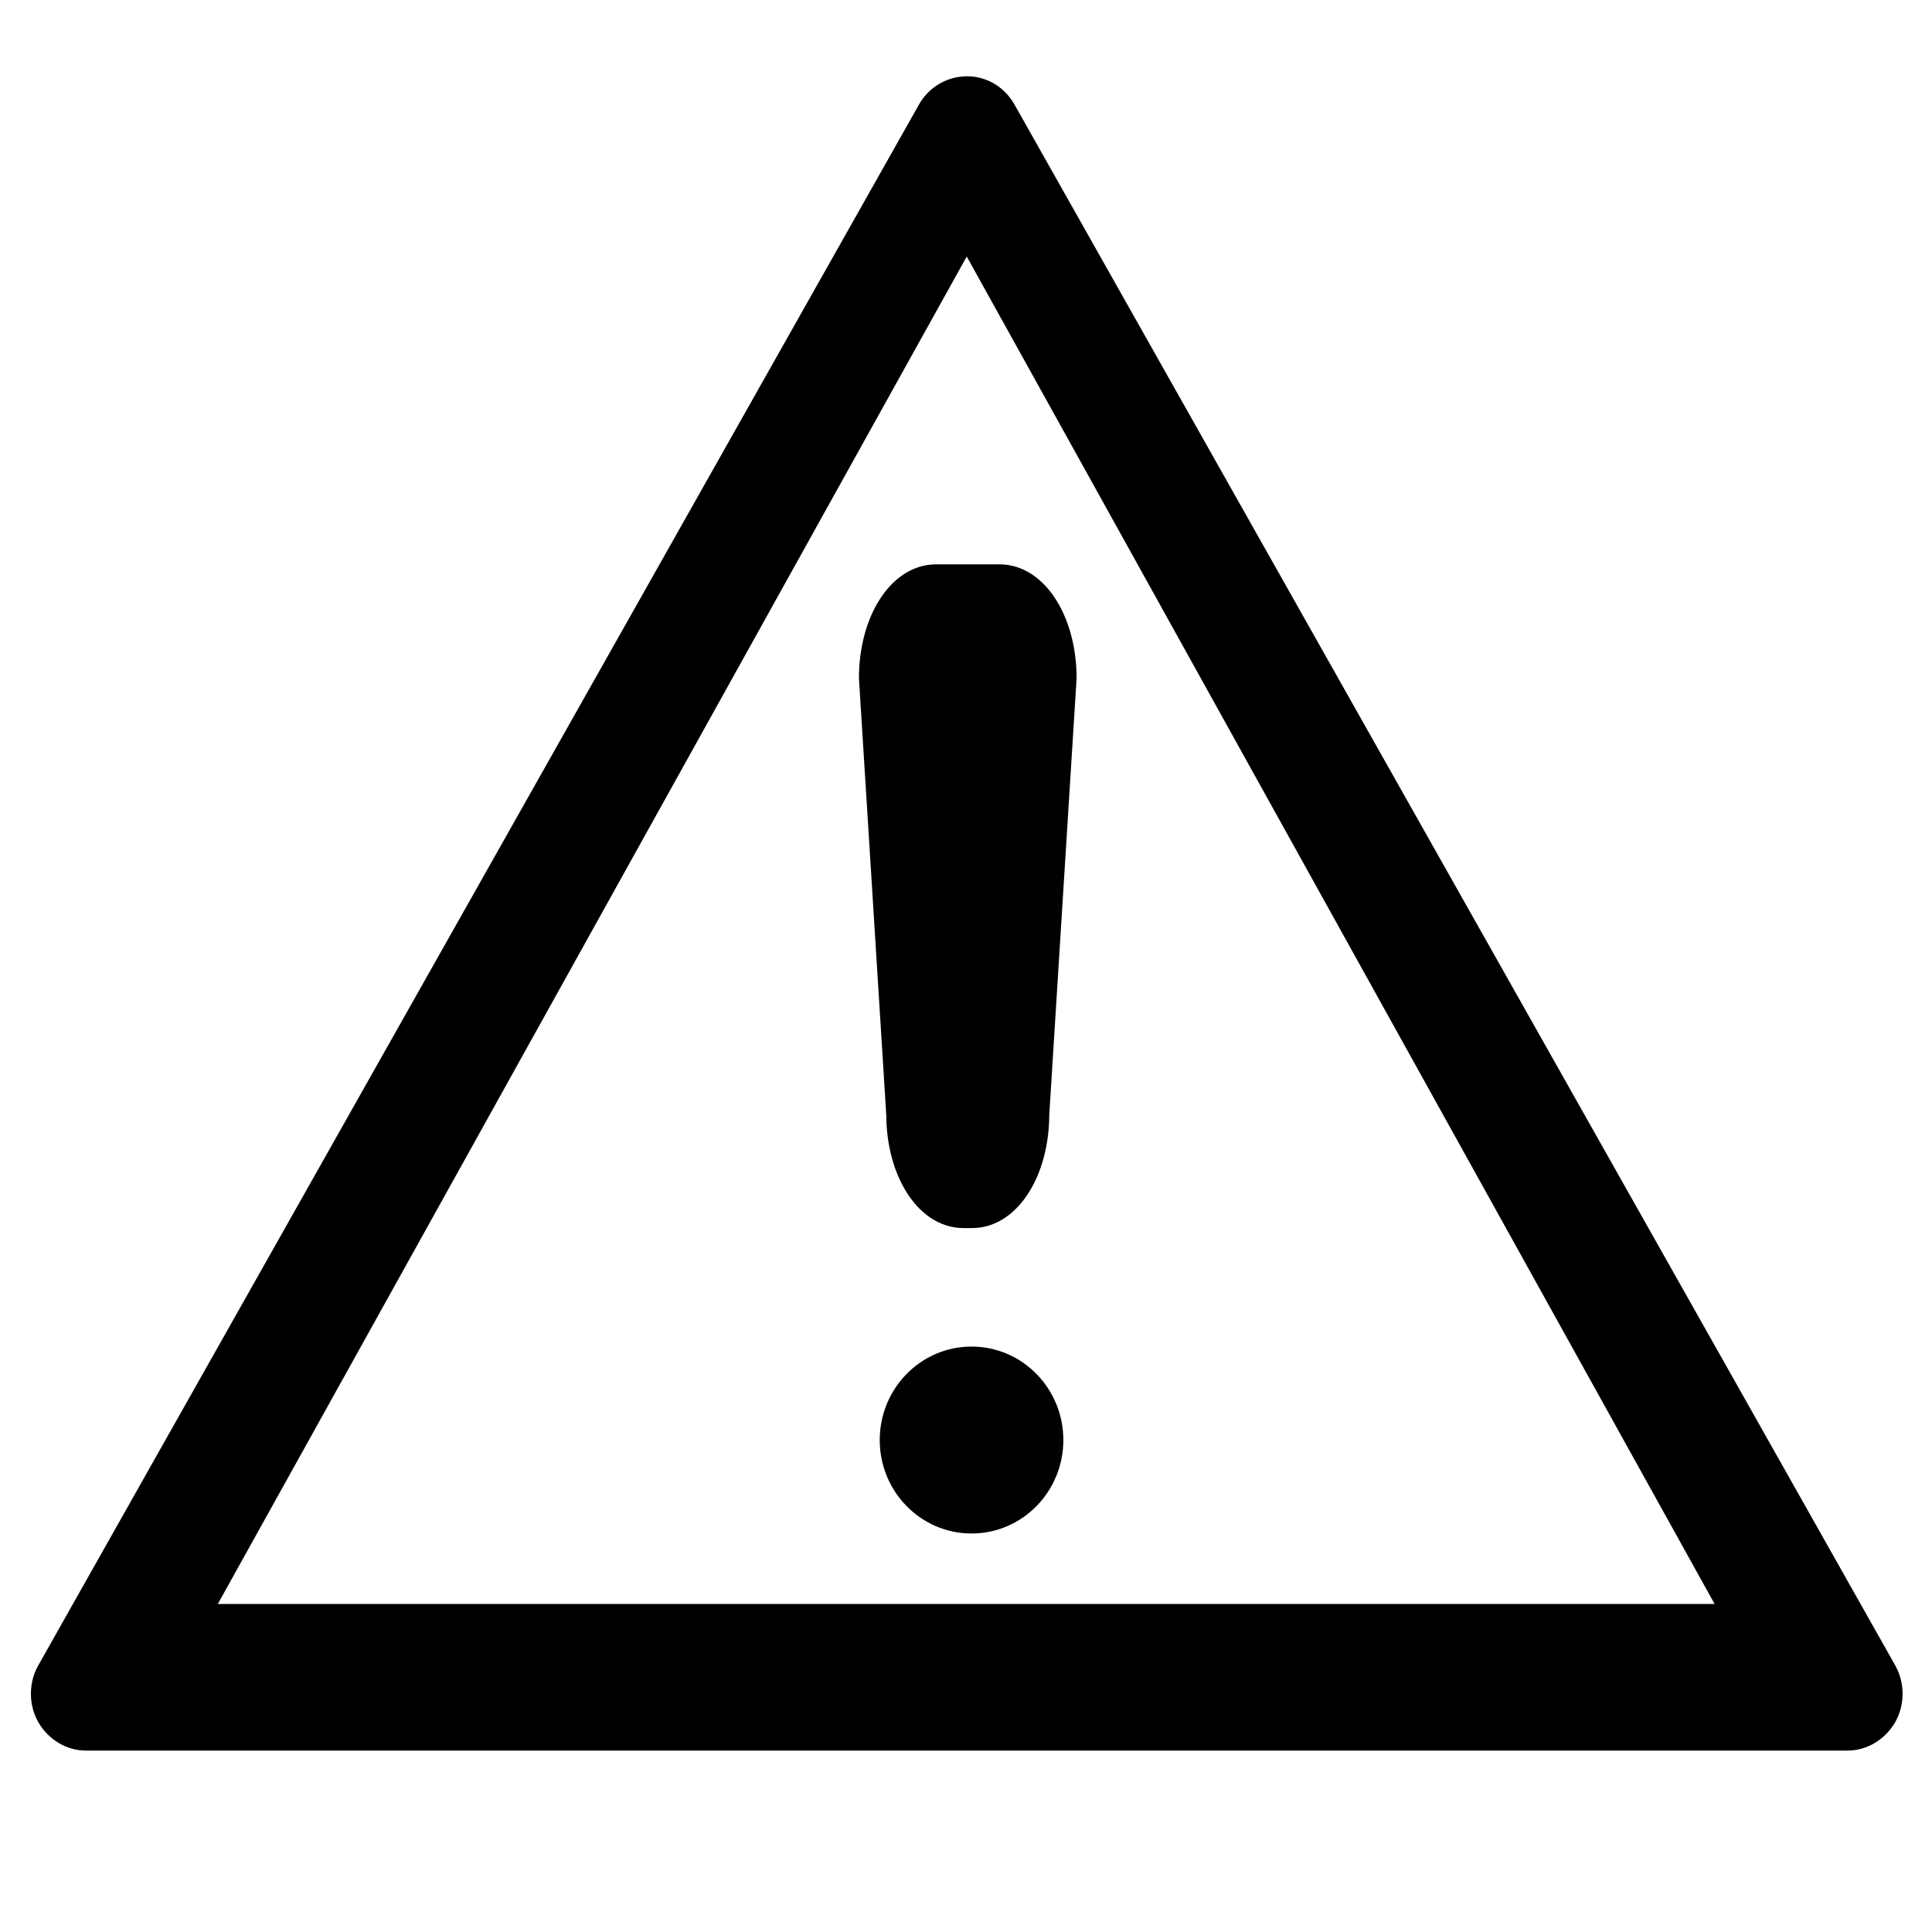 <svg xmlns="http://www.w3.org/2000/svg" xmlns:xlink="http://www.w3.org/1999/xlink" xmlns:a="http://ns.adobe.com/AdobeSVGViewerExtensions/3.0/" version="1.1" x="0px" y="0px" width="100px" height="100px" viewBox="0 0 100 100" enable-background="new 0 0 100 100" xml:space="preserve">
<defs>
</defs>
<g>
	<g>
		<defs>
			<rect id="SVGID_1_" width="100" height="100"/>
		</defs>
		<clipPath id="SVGID_3_">
			<use xlink:href="#SVGID_1_" overflow="visible"/>
		</clipPath>
		<g clip-path="url(#SVGID_3_)">
			<defs>
				<rect id="SVGID_2_" width="100" height="100"/>
			</defs>
			<clipPath id="SVGID_4_">
				<use xlink:href="#SVGID_2_" overflow="visible"/>
			</clipPath>
			<path clip-path="url(#SVGID_4_)" fill="#000000" d="M49.608,3.984c-0.876,0.139-1.622,0.678-2.043,1.429L1.975,86.211     c-0.5,0.889-0.501,2.029,0,2.914c0.508,0.897,1.448,1.485,2.472,1.485h91.182c1.022,0,1.965-0.588,2.473-1.485     c0.5-0.885,0.5-2.025,0-2.914L52.511,5.413C51.926,4.371,50.794,3.794,49.608,3.984 M50.038,13.278L88.747,83.02H11.275     L50.038,13.278z"/>
			<path clip-path="url(#SVGID_4_)" fill="#000000" d="M54.039,74.536c0,2.12-1.682,3.838-3.753,3.838     c-2.072,0-3.752-1.718-3.752-3.838c0-2.119,1.68-3.838,3.752-3.838C52.357,70.698,54.039,72.417,54.039,74.536"/>
			
				<ellipse clip-path="url(#SVGID_4_)" fill="#000000" stroke="#010101" stroke-width="2" stroke-linecap="round" cx="50.287" cy="74.536" rx="3.752" ry="3.838"/>
			<path clip-path="url(#SVGID_4_)" fill="#000000" d="M48.437,30.16h3.309c1.678,0,3.029,2.198,3.029,4.929l-1.415,22.596     c0,2.732-1.351,4.93-3.028,4.93h-0.479c-1.68,0-3.031-2.197-3.031-4.93l-1.414-22.596C45.408,32.358,46.759,30.16,48.437,30.16"/>
			<path clip-path="url(#SVGID_4_)" fill="#000000" stroke="#010101" stroke-width="1.898" stroke-linecap="round" d="M48.437,30.16     h3.309c1.678,0,3.029,2.198,3.029,4.929l-1.415,22.596c0,2.732-1.351,4.93-3.028,4.93h-0.479c-1.68,0-3.031-2.197-3.031-4.93     l-1.414-22.596C45.408,32.358,46.759,30.16,48.437,30.16z"/>
		</g>
	</g>
</g>
</svg>